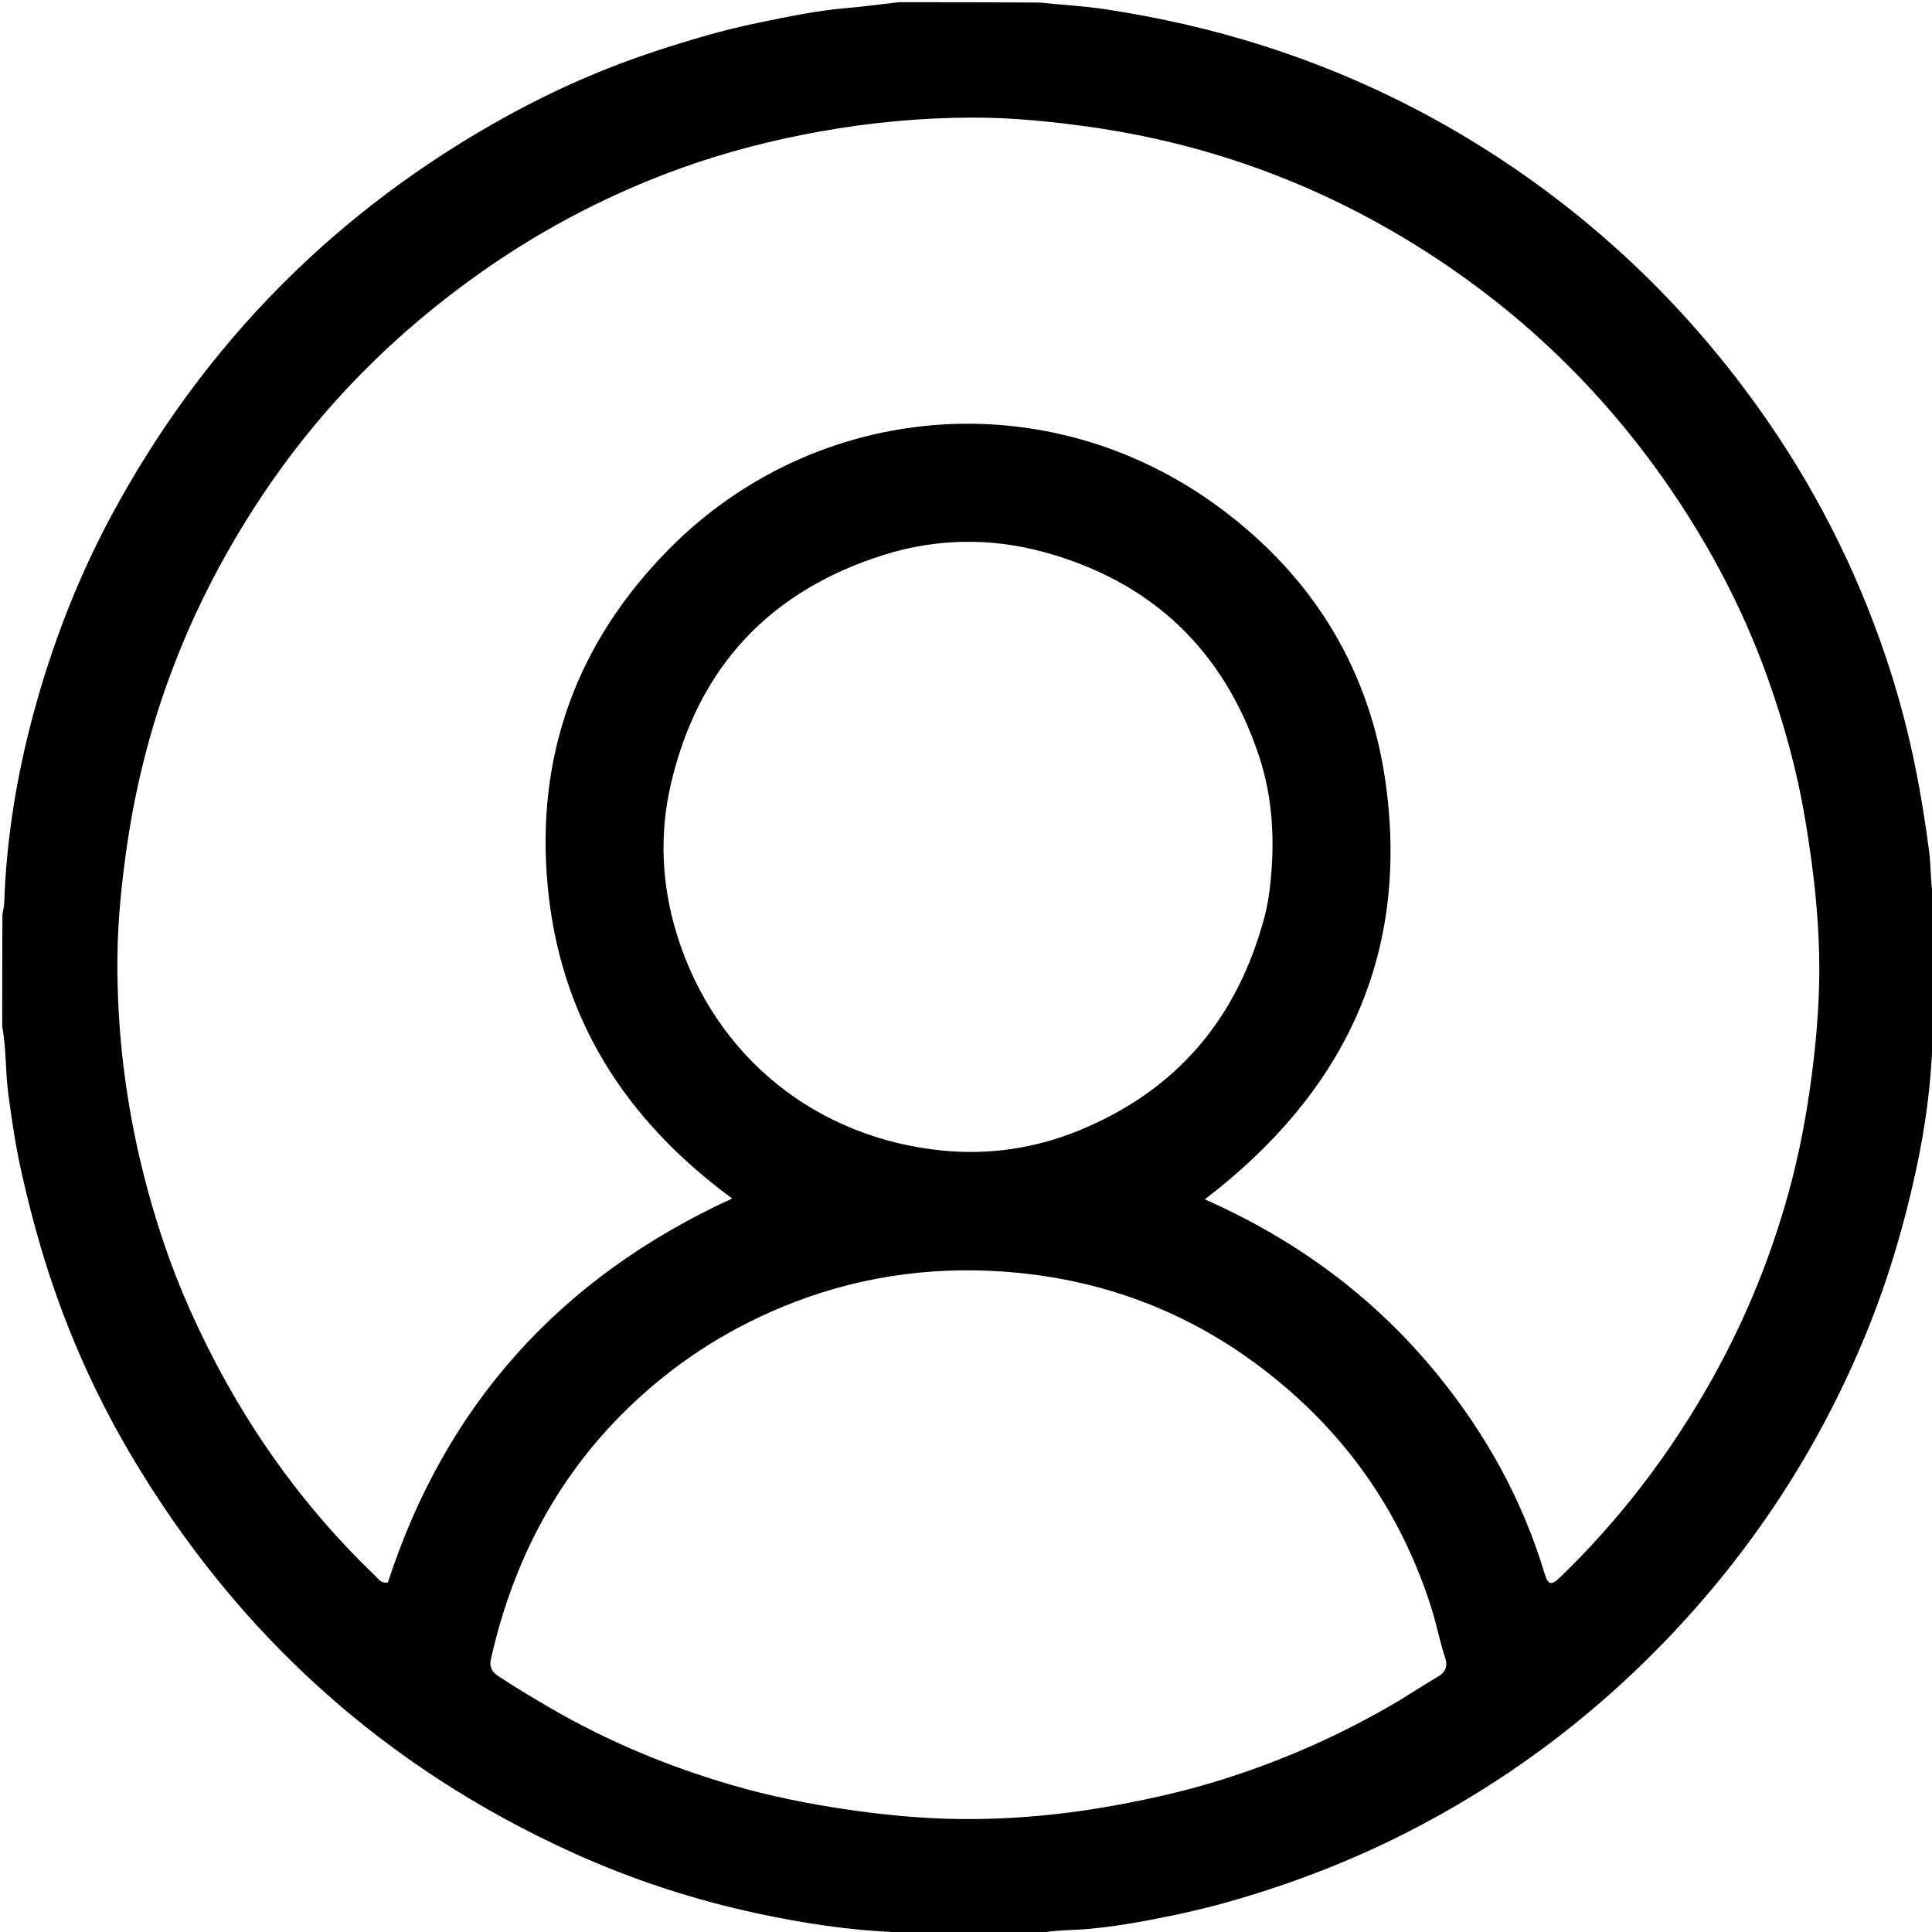 <?xml version="1.0" encoding="UTF-8"?>
<svg xmlns="http://www.w3.org/2000/svg" xmlns:xlink="http://www.w3.org/1999/xlink" width="150px" height="150px" viewBox="0 0 150 150" version="1.1">
<g id="surface1">
<path style=" stroke:none;fill-rule:nonzero;fill:rgb(0%,0%,0%);fill-opacity:1;" d="M 150.172 70.141 C 150.172 73.383 150.172 76.629 150.164 80.023 C 150.113 80.43 150.047 80.684 150.039 80.941 C 149.918 84.266 149.473 87.551 148.773 90.793 C 147.844 95.105 146.598 99.332 144.93 103.422 C 141.238 112.469 135.977 120.492 129.188 127.512 C 123.285 133.613 116.547 138.582 108.965 142.406 C 104.758 144.527 100.379 146.211 95.855 147.523 C 93.668 148.156 91.449 148.66 89.219 149.078 C 87.719 149.359 86.211 149.602 84.68 149.746 C 83.25 149.887 81.793 149.812 80.383 150.172 C 77.078 150.172 73.777 150.172 70.328 150.148 C 69.922 150.082 69.668 150.02 69.41 150.008 C 65.855 149.855 62.359 149.316 58.875 148.574 C 53.887 147.508 49.074 145.934 44.445 143.832 C 29.812 137.184 18.43 126.883 10.23 113.07 C 7.211 107.988 4.871 102.598 3.195 96.926 C 2.641 95.047 2.152 93.152 1.719 91.242 C 1.242 89.16 0.926 87.059 0.645 84.945 C 0.414 83.199 0.496 81.426 0.172 79.688 C 0.172 76.848 0.172 74.008 0.188 71.02 C 0.242 70.613 0.32 70.359 0.328 70.105 C 0.5 65.016 1.328 60.035 2.676 55.121 C 4.109 49.895 6.051 44.879 8.605 40.113 C 15.812 26.688 26.105 16.293 39.461 8.953 C 43.137 6.938 46.965 5.262 50.953 3.953 C 53.551 3.102 56.16 2.324 58.848 1.773 C 61.137 1.301 63.414 0.82 65.75 0.625 C 67.102 0.508 68.445 0.324 69.793 0.172 C 73.383 0.172 76.977 0.172 80.715 0.199 C 82.527 0.387 84.203 0.469 85.855 0.723 C 90.016 1.359 94.109 2.281 98.125 3.566 C 104.156 5.496 109.844 8.133 115.191 11.504 C 123.656 16.844 130.785 23.609 136.594 31.766 C 140.773 37.633 144.027 43.98 146.344 50.805 C 147.242 53.445 147.984 56.133 148.562 58.871 C 149.062 61.238 149.453 63.613 149.766 66.012 C 149.945 67.387 149.871 68.781 150.172 70.141 M 111.68 106.812 C 115.395 111.395 118.199 116.461 119.906 122.121 C 120.195 123.078 120.43 123.133 121.168 122.422 C 125.812 117.926 129.68 112.84 132.852 107.203 C 135.285 102.883 137.191 98.34 138.582 93.594 C 139.418 90.754 140.031 87.855 140.465 84.914 C 140.875 82.133 141.16 79.344 141.234 76.551 C 141.344 72.184 140.871 67.855 140.141 63.543 C 139.516 59.832 138.523 56.238 137.27 52.711 C 135.602 48.016 133.363 43.582 130.648 39.395 C 125.059 30.781 117.867 23.809 109.074 18.52 C 101.562 14.008 93.461 11.125 84.77 9.875 C 81.676 9.434 78.562 9.121 75.449 9.129 C 71.504 9.141 67.566 9.508 63.656 10.211 C 60.012 10.867 56.445 11.777 52.973 13.02 C 47.457 14.996 42.289 17.676 37.48 21.047 C 30.68 25.816 24.922 31.613 20.32 38.531 C 14.855 46.742 11.324 55.711 9.883 65.496 C 9.449 68.449 9.141 71.41 9.117 74.379 C 9.07 79.984 9.742 85.523 11.102 90.984 C 12.02 94.664 13.207 98.242 14.746 101.688 C 18.223 109.477 22.945 116.418 29.121 122.336 C 29.379 122.582 29.582 122.961 30.117 122.859 C 34.59 109.102 43.473 99.188 56.844 93.051 C 48.469 86.891 43.477 78.98 42.523 68.805 C 41.566 58.621 44.809 49.824 51.984 42.59 C 63.289 31.184 81.305 29.461 94.781 39.48 C 102.039 44.879 106.469 52.164 107.633 61.16 C 109.359 74.484 104.199 84.961 93.543 93.117 C 100.746 96.312 106.758 100.758 111.68 106.812 M 108.562 132.074 C 109.594 131.434 110.617 130.777 111.66 130.164 C 112.234 129.824 112.41 129.34 112.219 128.77 C 111.781 127.457 111.535 126.098 111.113 124.781 C 108.992 118.148 105.34 112.535 100.102 107.961 C 94.07 102.691 87.055 99.621 79.102 98.828 C 73.141 98.238 67.305 98.938 61.672 101.098 C 57.023 102.883 52.883 105.461 49.258 108.855 C 43.422 114.316 39.859 121.059 38.113 128.809 C 37.984 129.383 38.168 129.793 38.676 130.125 C 39.98 130.984 41.316 131.789 42.664 132.574 C 47.152 135.184 51.91 137.168 56.883 138.609 C 59.754 139.445 62.688 140.035 65.652 140.473 C 68.543 140.902 71.449 141.184 74.355 141.227 C 78.543 141.285 82.707 140.887 86.836 140.121 C 89.555 139.617 92.246 138.996 94.879 138.168 C 99.633 136.676 104.164 134.672 108.562 132.074 M 98.207 71.074 C 98.391 70.348 98.512 69.617 98.598 68.867 C 99 65.387 98.844 61.953 97.723 58.617 C 94.965 50.398 89.328 45.109 81.016 42.852 C 76.93 41.742 72.711 41.793 68.617 43.082 C 59.785 45.867 54.238 51.758 52.105 60.793 C 51.172 64.754 51.363 68.719 52.562 72.582 C 55.504 82.059 63.379 88.375 73.207 89.332 C 76.84 89.688 80.422 89.148 83.812 87.754 C 91.359 84.652 96.105 79.078 98.207 71.074 Z M 98.207 71.074 "/>
</g>
</svg>
